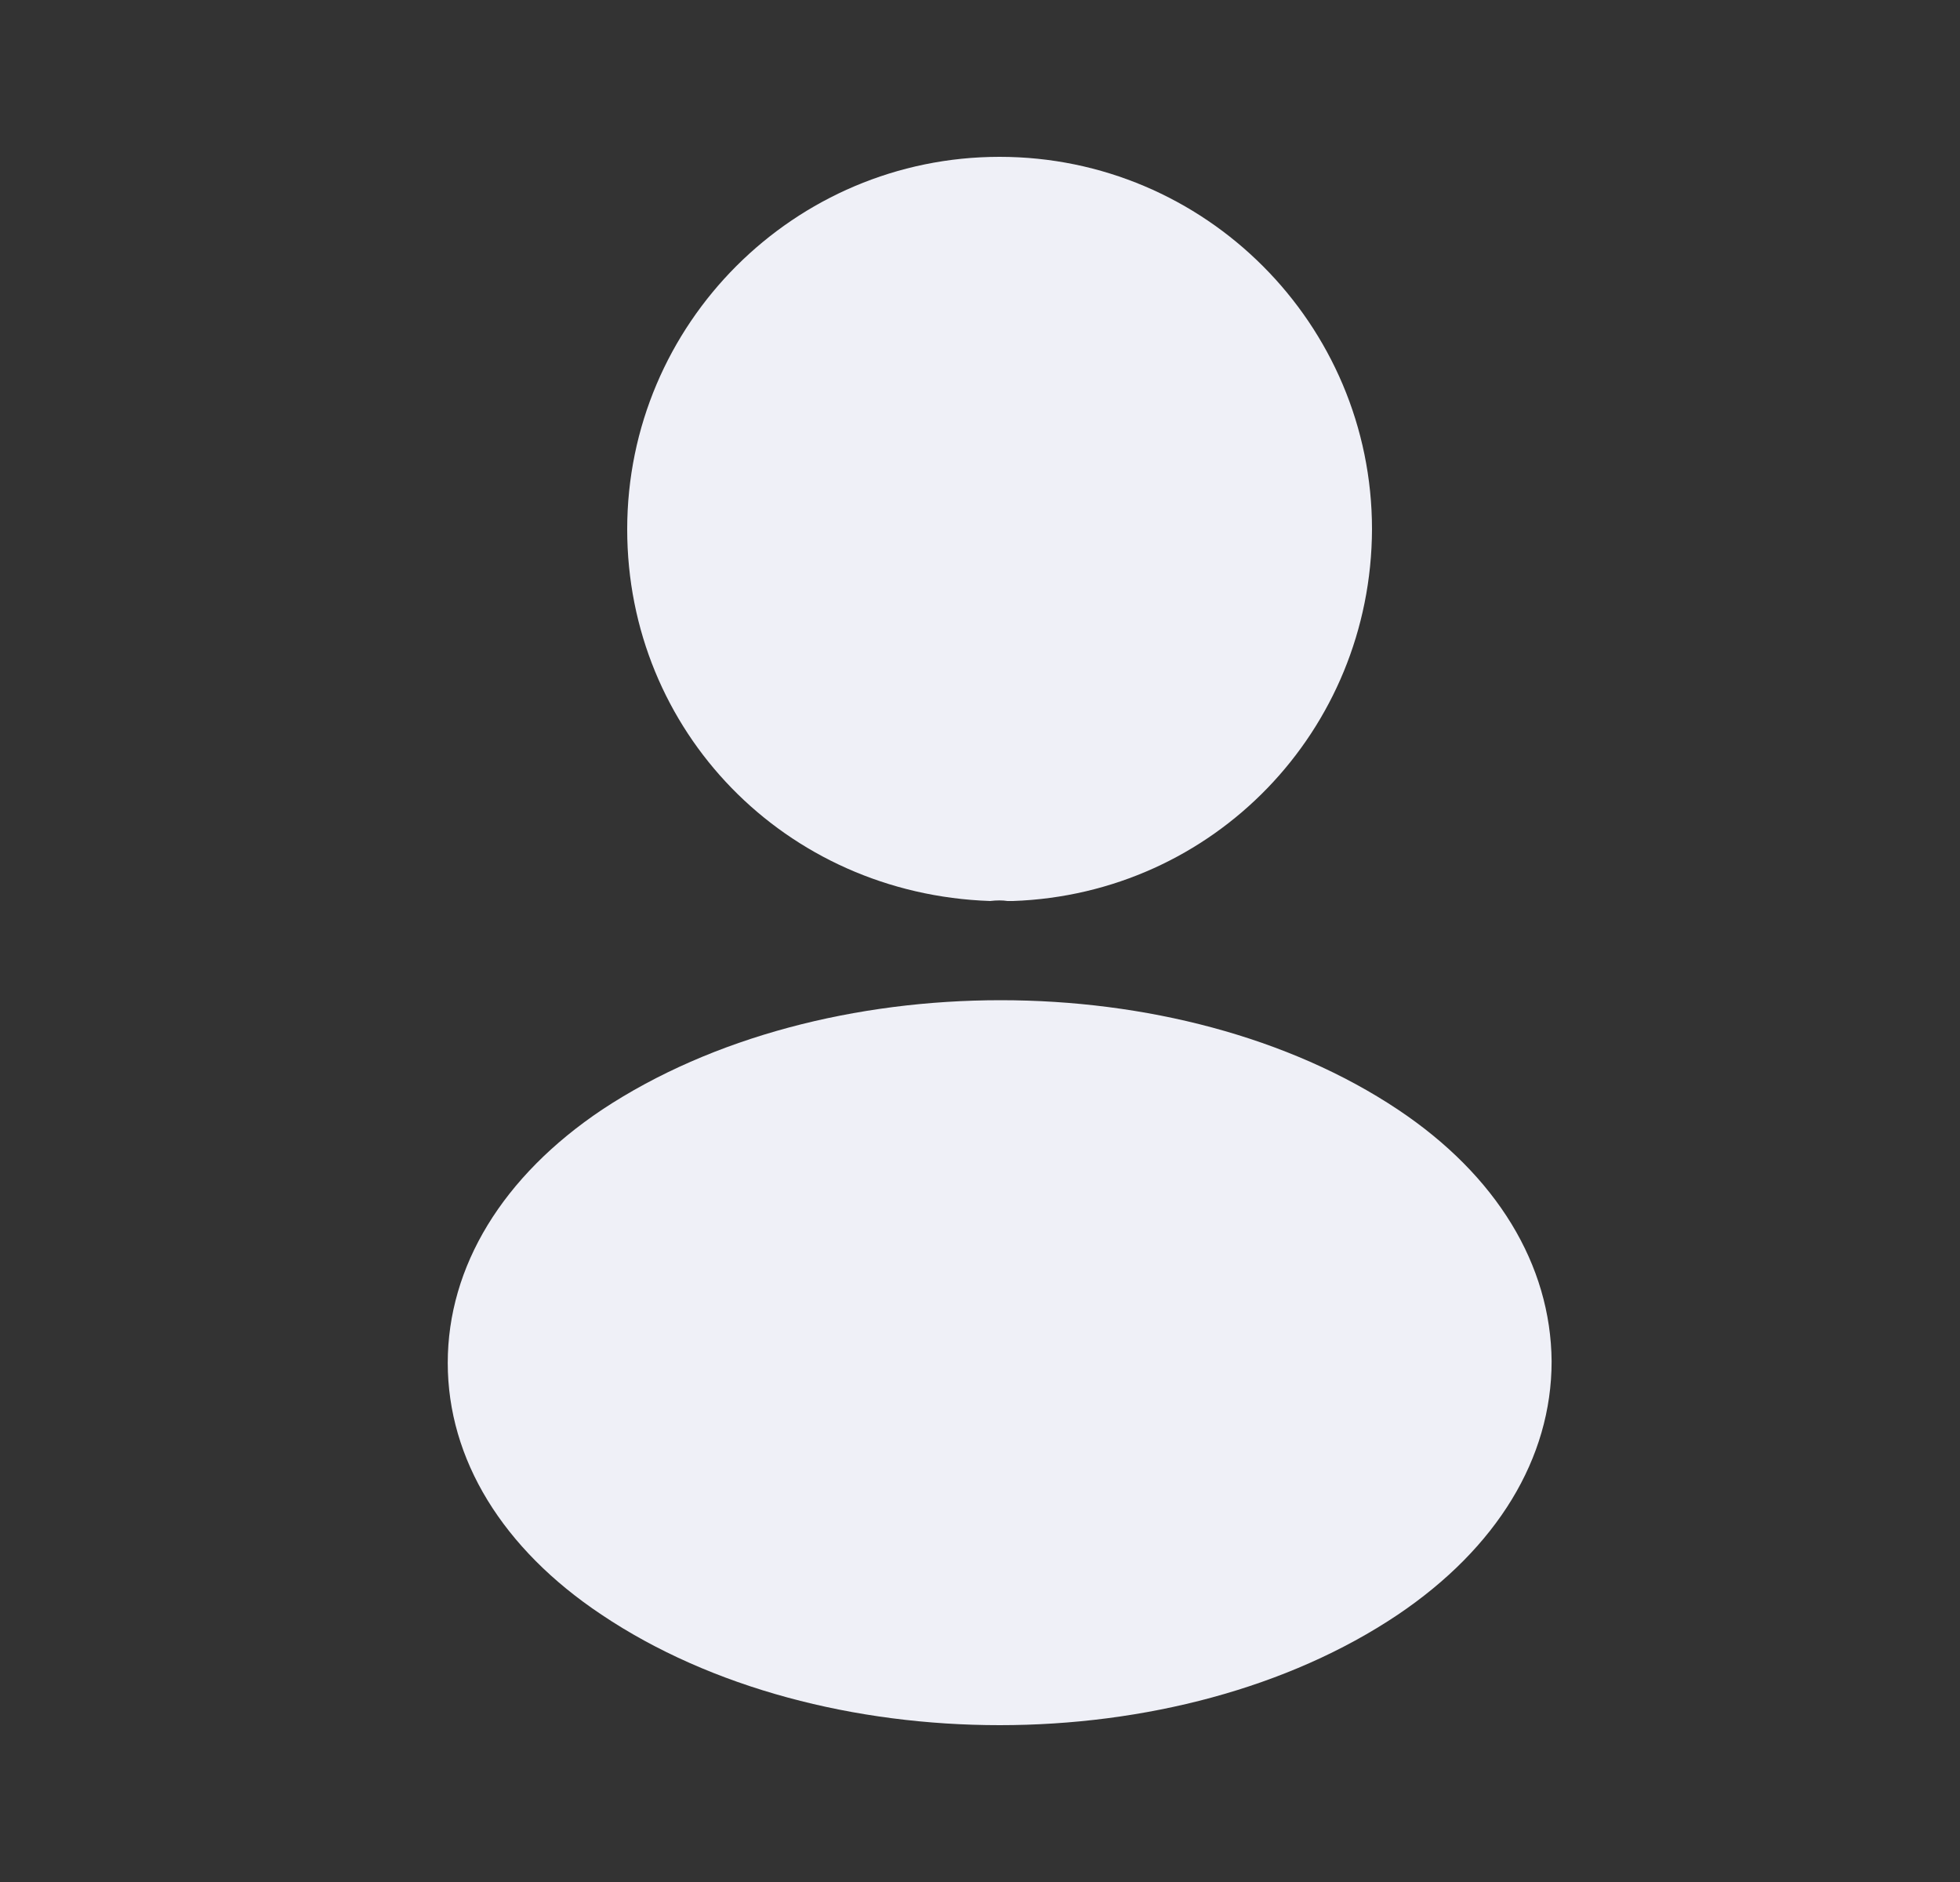 <svg xmlns="http://www.w3.org/2000/svg" width="25" height="24" viewBox="0 0 25 24" fill="none">
<rect x="0" y="0" width="25" height="24" fill="#333333" stroke="none"/>
<path d="M12.75 2C10.13 2 8 4.13 8 6.75C8 9.32 10.01 11.4 12.63 11.49C12.71 11.48 12.79 11.48 12.85 11.49C12.87 11.49 12.88 11.49 12.9 11.49C12.91 11.49 12.91 11.49 12.92 11.49C15.48 11.4 17.49 9.32 17.5 6.75C17.5 4.13 15.37 2 12.75 2Z" fill="#EFF0F7"/>
<path d="M17.831 14.15C15.041 12.29 10.491 12.29 7.681 14.15C6.411 15 5.711 16.15 5.711 17.38C5.711 18.61 6.411 19.75 7.671 20.59C9.071 21.53 10.911 22 12.751 22C14.591 22 16.431 21.53 17.831 20.59C19.091 19.74 19.791 18.6 19.791 17.36C19.781 16.13 19.091 14.99 17.831 14.15Z" fill="#EFF0F7"/>
</svg>